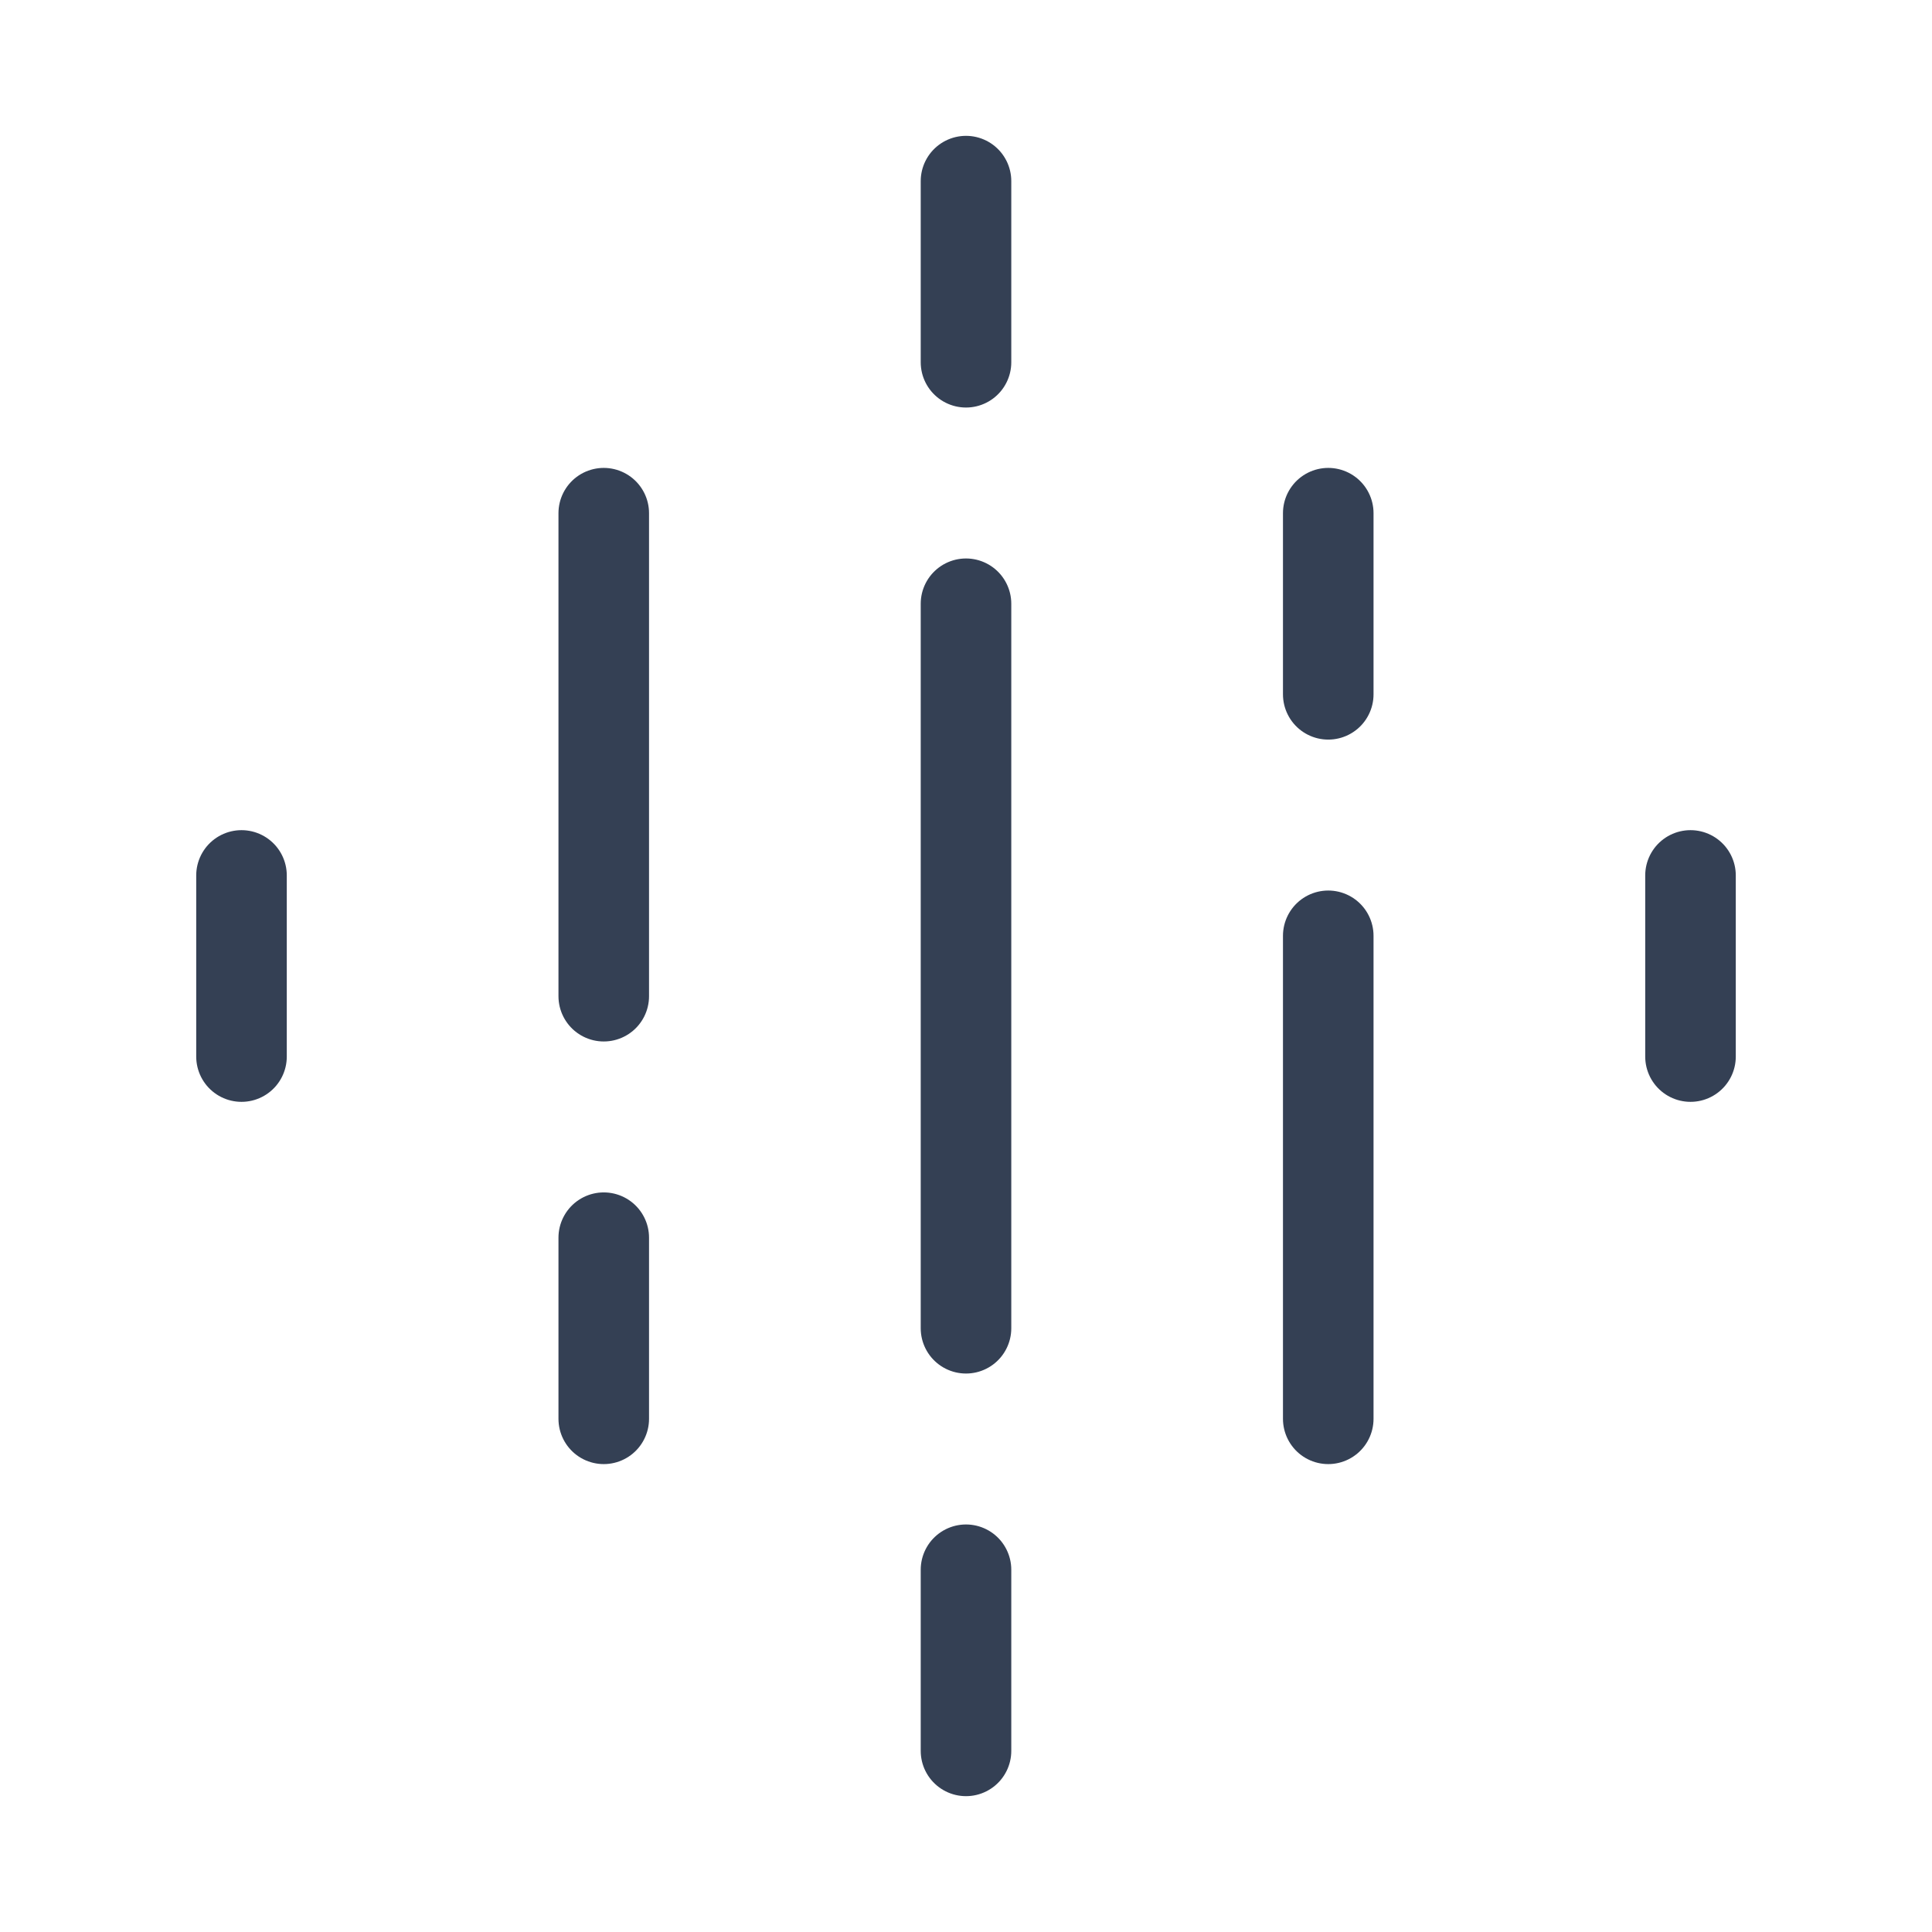 <svg width="32" height="32" viewBox="0 0 32 32" fill="none" xmlns="http://www.w3.org/2000/svg">
<path d="M16 3V6" stroke="#344054" stroke-width="1.5" stroke-linecap="round" stroke-linejoin="round"/>
<path d="M22 8.5V11.5" stroke="#344054" stroke-width="1.5" stroke-linecap="round" stroke-linejoin="round"/>
<path d="M16 26V29" stroke="#344054" stroke-width="1.5" stroke-linecap="round" stroke-linejoin="round"/>
<path d="M16 10V22" stroke="#344054" stroke-width="1.5" stroke-linecap="round" stroke-linejoin="round"/>
<path d="M10 8.5V16.5" stroke="#344054" stroke-width="1.5" stroke-linecap="round" stroke-linejoin="round"/>
<path d="M22 15.5V23.5" stroke="#344054" stroke-width="1.5" stroke-linecap="round" stroke-linejoin="round"/>
<path d="M4 14.5V17.5" stroke="#344054" stroke-width="1.5" stroke-linecap="round" stroke-linejoin="round"/>
<path d="M10 20.5V23.5" stroke="#344054" stroke-width="1.5" stroke-linecap="round" stroke-linejoin="round"/>
<path d="M28 14.5V17.5" stroke="#344054" stroke-width="1.5" stroke-linecap="round" stroke-linejoin="round"/>
</svg>
